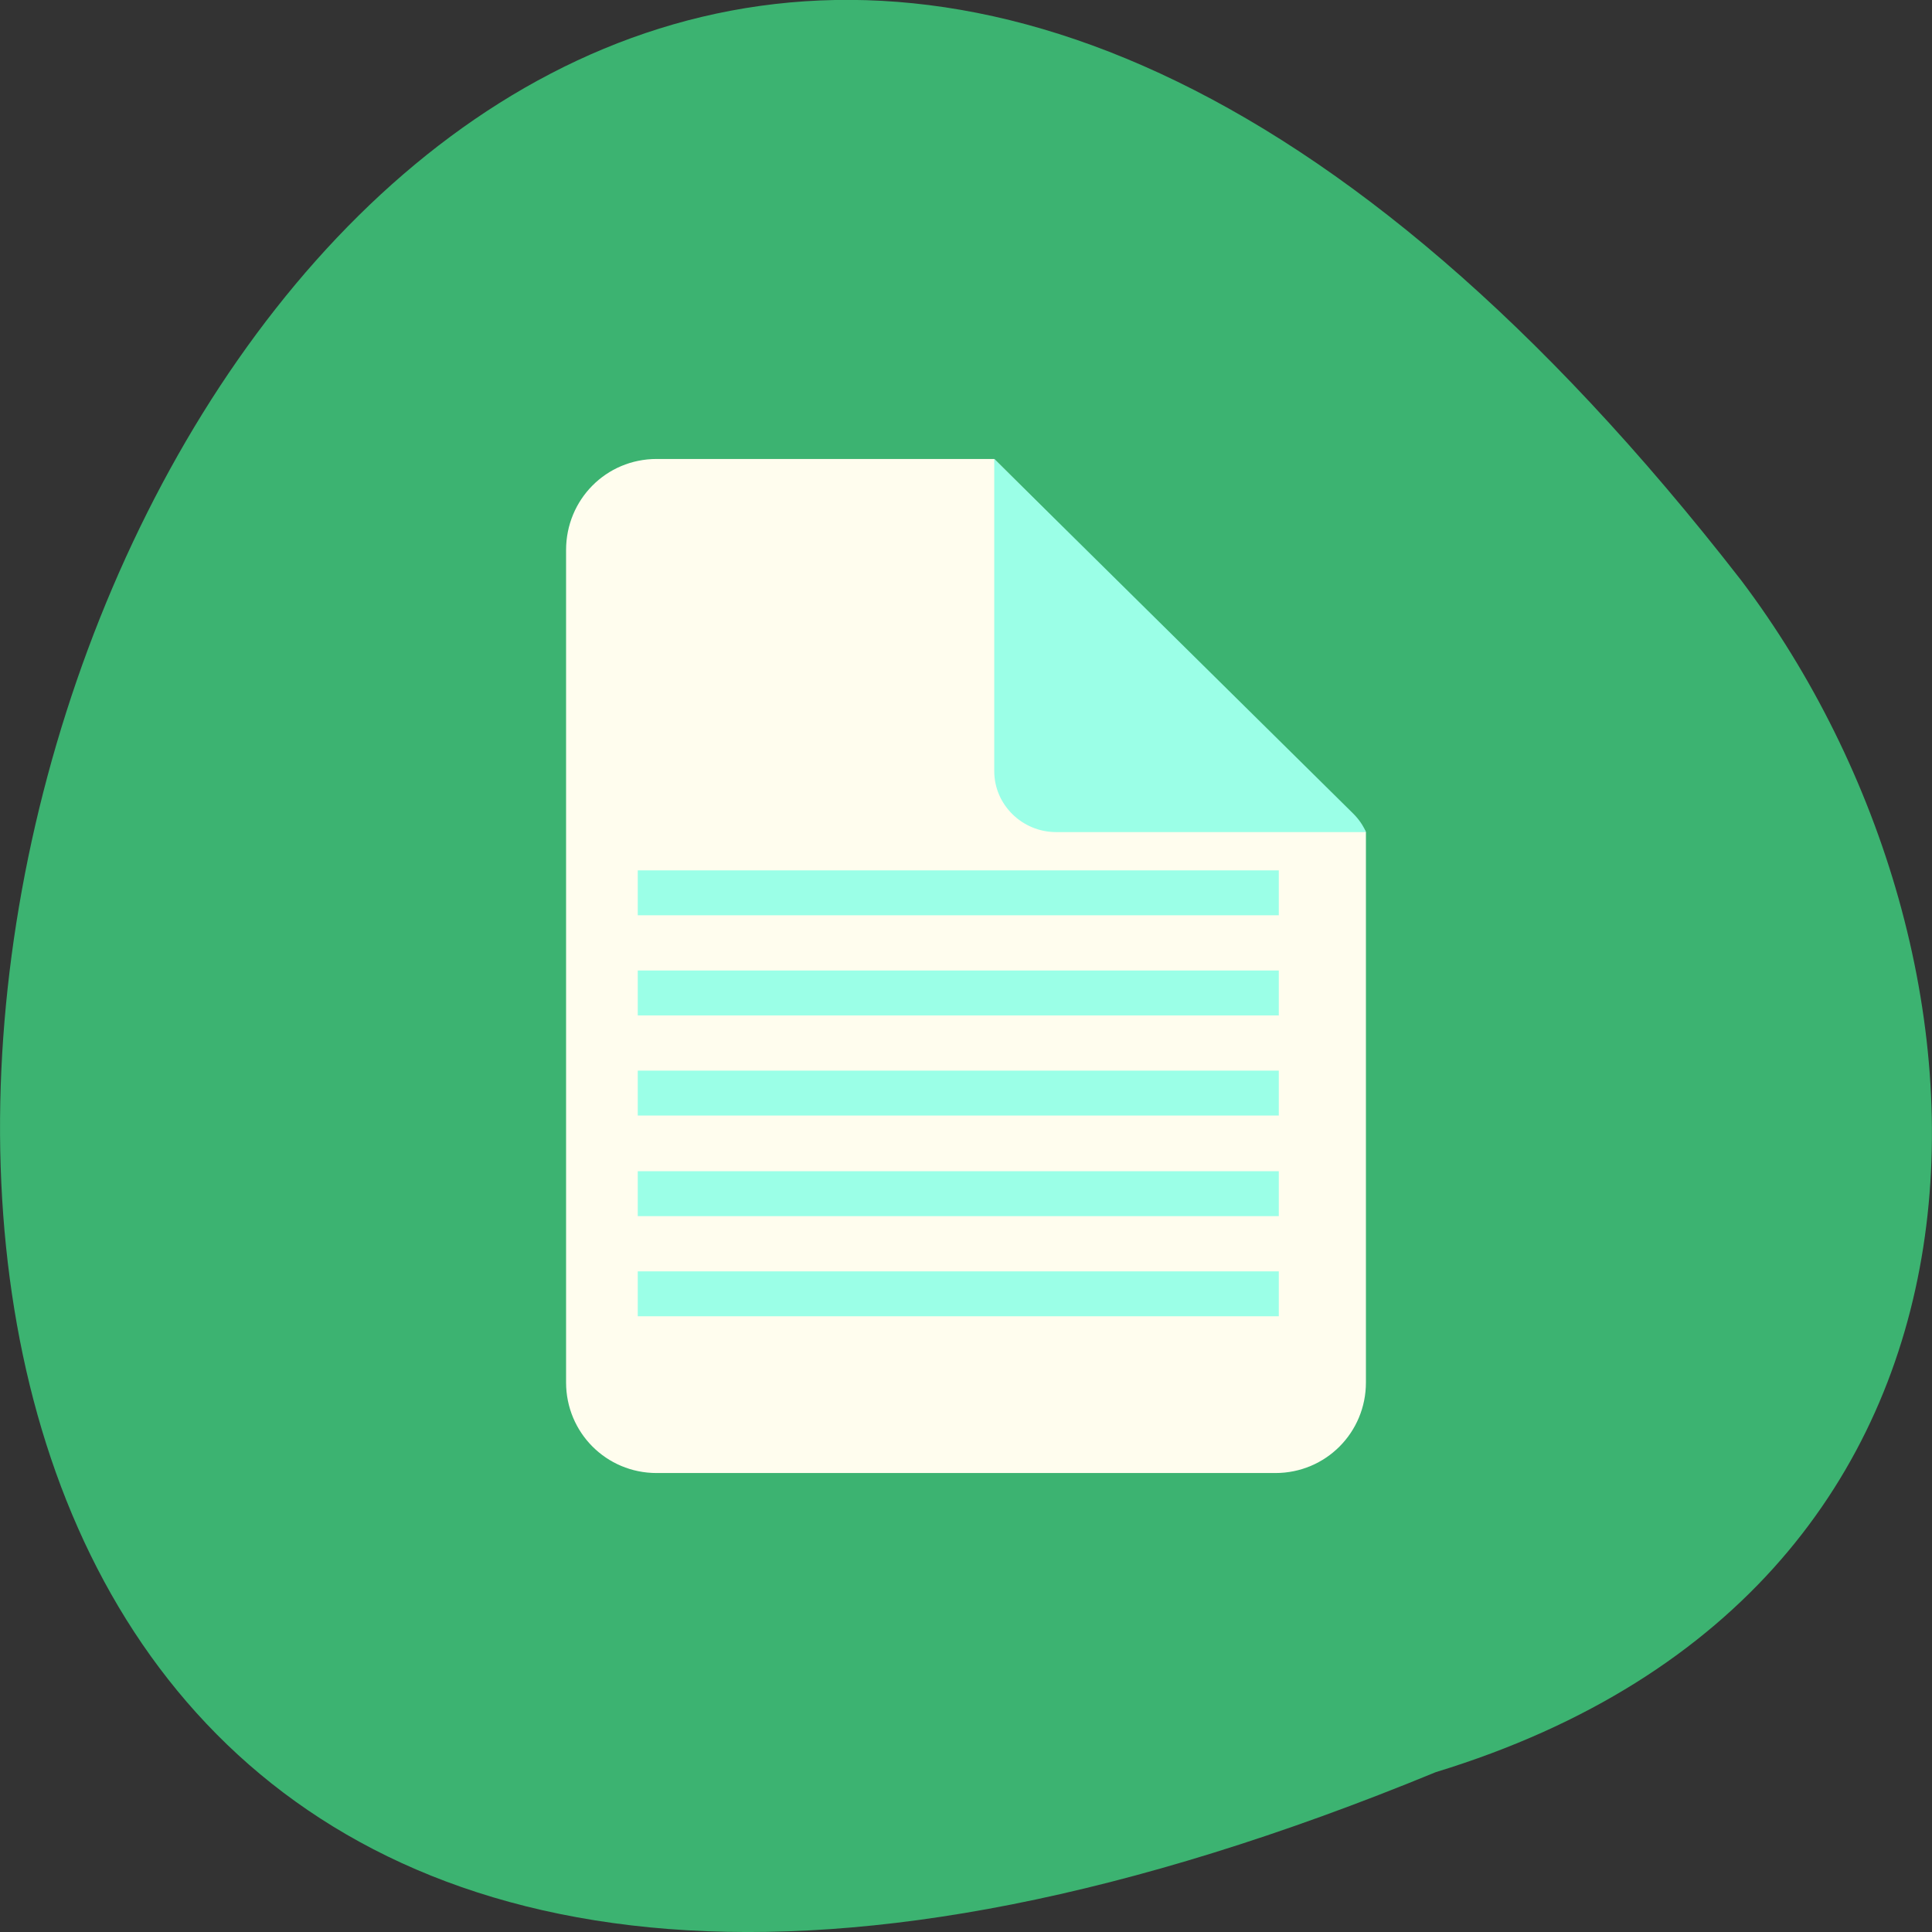 
<svg xmlns="http://www.w3.org/2000/svg" xmlns:xlink="http://www.w3.org/1999/xlink" width="16px" height="16px" viewBox="0 0 16 16" version="1.1">
<rect x="0" y="0" width="16" height="16" fill="#333333" stroke="none"/>
<g id="surface1">
<path style=" stroke:none;fill-rule:nonzero;fill:rgb(23.529%,70.196%,44.314%);fill-opacity:1;" d="M 11.891 14.676 C -8.699 23.152 0.977 -12.508 14.422 4.809 C 16.762 7.914 16.941 13.133 11.891 14.676 Z M 11.891 14.676 "/>
<path style=" stroke:none;fill-rule:nonzero;fill:rgb(100%,99.216%,93.333%);fill-opacity:1;" d="M 5.438 3.801 C 5.02 3.801 4.688 4.137 4.688 4.555 L 4.688 11.449 C 4.688 11.863 5.02 12.199 5.438 12.199 L 10.562 12.199 C 10.98 12.199 11.312 11.863 11.312 11.449 L 11.312 6.891 C 11.305 6.879 11.301 6.863 11.285 6.852 L 8.234 3.801 Z M 5.438 3.801 "/>
<path style=" stroke:none;fill-rule:nonzero;fill:rgb(60.784%,100%,90.588%);fill-opacity:1;" d="M 11.312 6.891 C 11.289 6.836 11.254 6.785 11.207 6.738 L 8.234 3.801 L 8.234 6.387 C 8.234 6.664 8.465 6.891 8.746 6.891 Z M 11.312 6.891 "/>
<path style="fill:none;stroke-width:6;stroke-linecap:butt;stroke-linejoin:miter;stroke:rgb(60.784%,100%,90.588%);stroke-opacity:1;stroke-miterlimit:4;" d="M 85.35 975.61 L 170.976 975.61 " transform="matrix(0.062,0,0,0.062,-0.01,-49.773)"/>
<path style="fill:none;stroke-width:6;stroke-linecap:butt;stroke-linejoin:miter;stroke:rgb(60.784%,100%,90.588%);stroke-opacity:1;stroke-miterlimit:4;" d="M 85.35 962.235 L 170.976 962.235 " transform="matrix(0.062,0,0,0.062,-0.01,-49.773)"/>
<path style="fill:none;stroke-width:6;stroke-linecap:butt;stroke-linejoin:miter;stroke:rgb(60.784%,100%,90.588%);stroke-opacity:1;stroke-miterlimit:4;" d="M 85.35 948.798 L 170.976 948.798 " transform="matrix(0.062,0,0,0.062,-0.01,-49.773)"/>
<path style="fill:none;stroke-width:6;stroke-linecap:butt;stroke-linejoin:miter;stroke:rgb(60.784%,100%,90.588%);stroke-opacity:1;stroke-miterlimit:4;" d="M 85.35 935.423 L 170.976 935.423 " transform="matrix(0.062,0,0,0.062,-0.01,-49.773)"/>
<path style="fill:none;stroke-width:6;stroke-linecap:butt;stroke-linejoin:miter;stroke:rgb(60.784%,100%,90.588%);stroke-opacity:1;stroke-miterlimit:4;" d="M 85.35 922.048 L 170.976 922.048 " transform="matrix(0.062,0,0,0.062,-0.01,-49.773)"/>
</g>
</svg>
